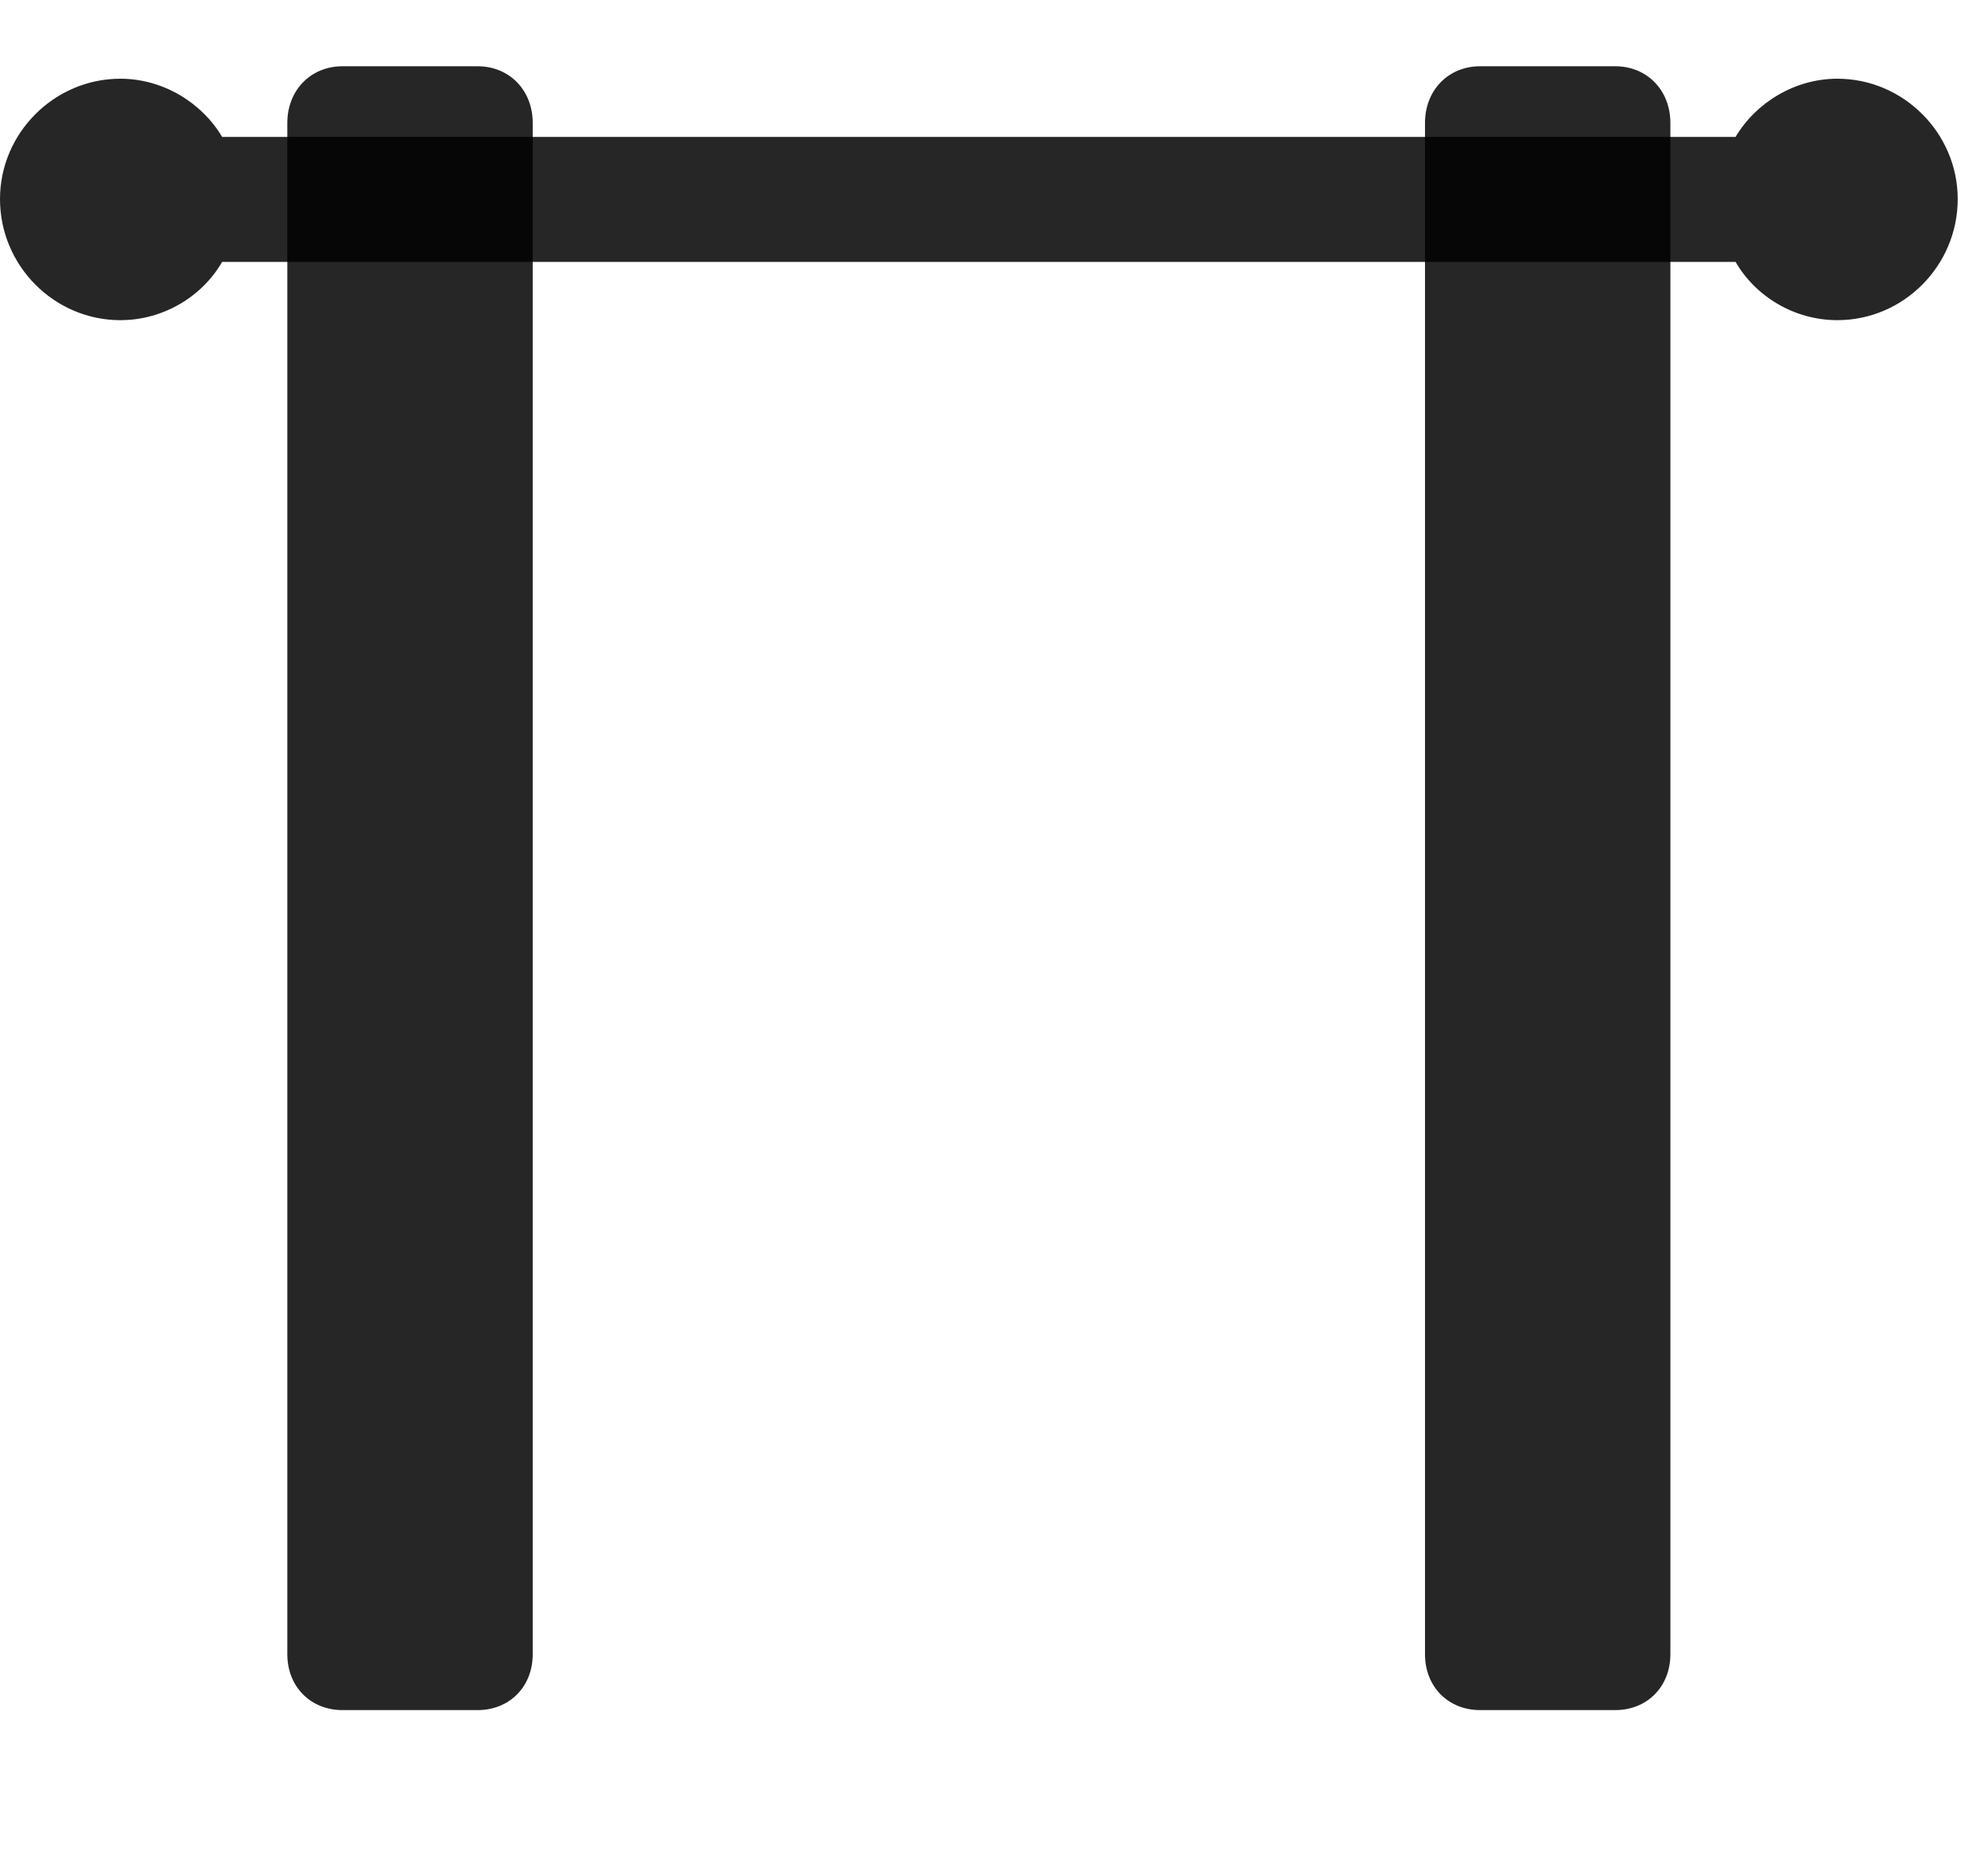 <svg width="30" height="28" viewBox="0 0 30 28" fill="none" xmlns="http://www.w3.org/2000/svg">
<g clip-path="url(#clip0_2124_50158)">
<path d="M0 3.004C0 4.012 0.82 4.832 1.816 4.832C2.461 4.832 3.047 4.48 3.352 3.953H26.191C26.496 4.48 27.082 4.832 27.727 4.832C28.723 4.832 29.543 4.012 29.543 3.004C29.543 2.008 28.723 1.188 27.727 1.188C27.082 1.188 26.496 1.551 26.191 2.066H3.352C3.047 1.551 2.461 1.188 1.816 1.188C0.82 1.188 0 2.008 0 3.004Z" fill="black" fill-opacity="0.85"/>
<path d="M5.168 25.809H7.207C7.688 25.809 8.039 25.457 8.039 24.965V1.855C8.039 1.363 7.688 1 7.207 1H5.168C4.688 1 4.336 1.363 4.336 1.855V24.965C4.336 25.457 4.688 25.809 5.168 25.809ZM22.336 25.809H24.375C24.855 25.809 25.207 25.457 25.207 24.965V1.855C25.207 1.363 24.855 1 24.375 1H22.336C21.855 1 21.504 1.363 21.504 1.855V24.965C21.504 25.457 21.855 25.809 22.336 25.809Z" fill="black" fill-opacity="0.85"/>
</g>
<defs>
<clipPath id="clip0_2124_50158">
<rect width="29.543" height="25.699" fill="white" transform="translate(0 1)"/>
</clipPath>
</defs>
</svg>
